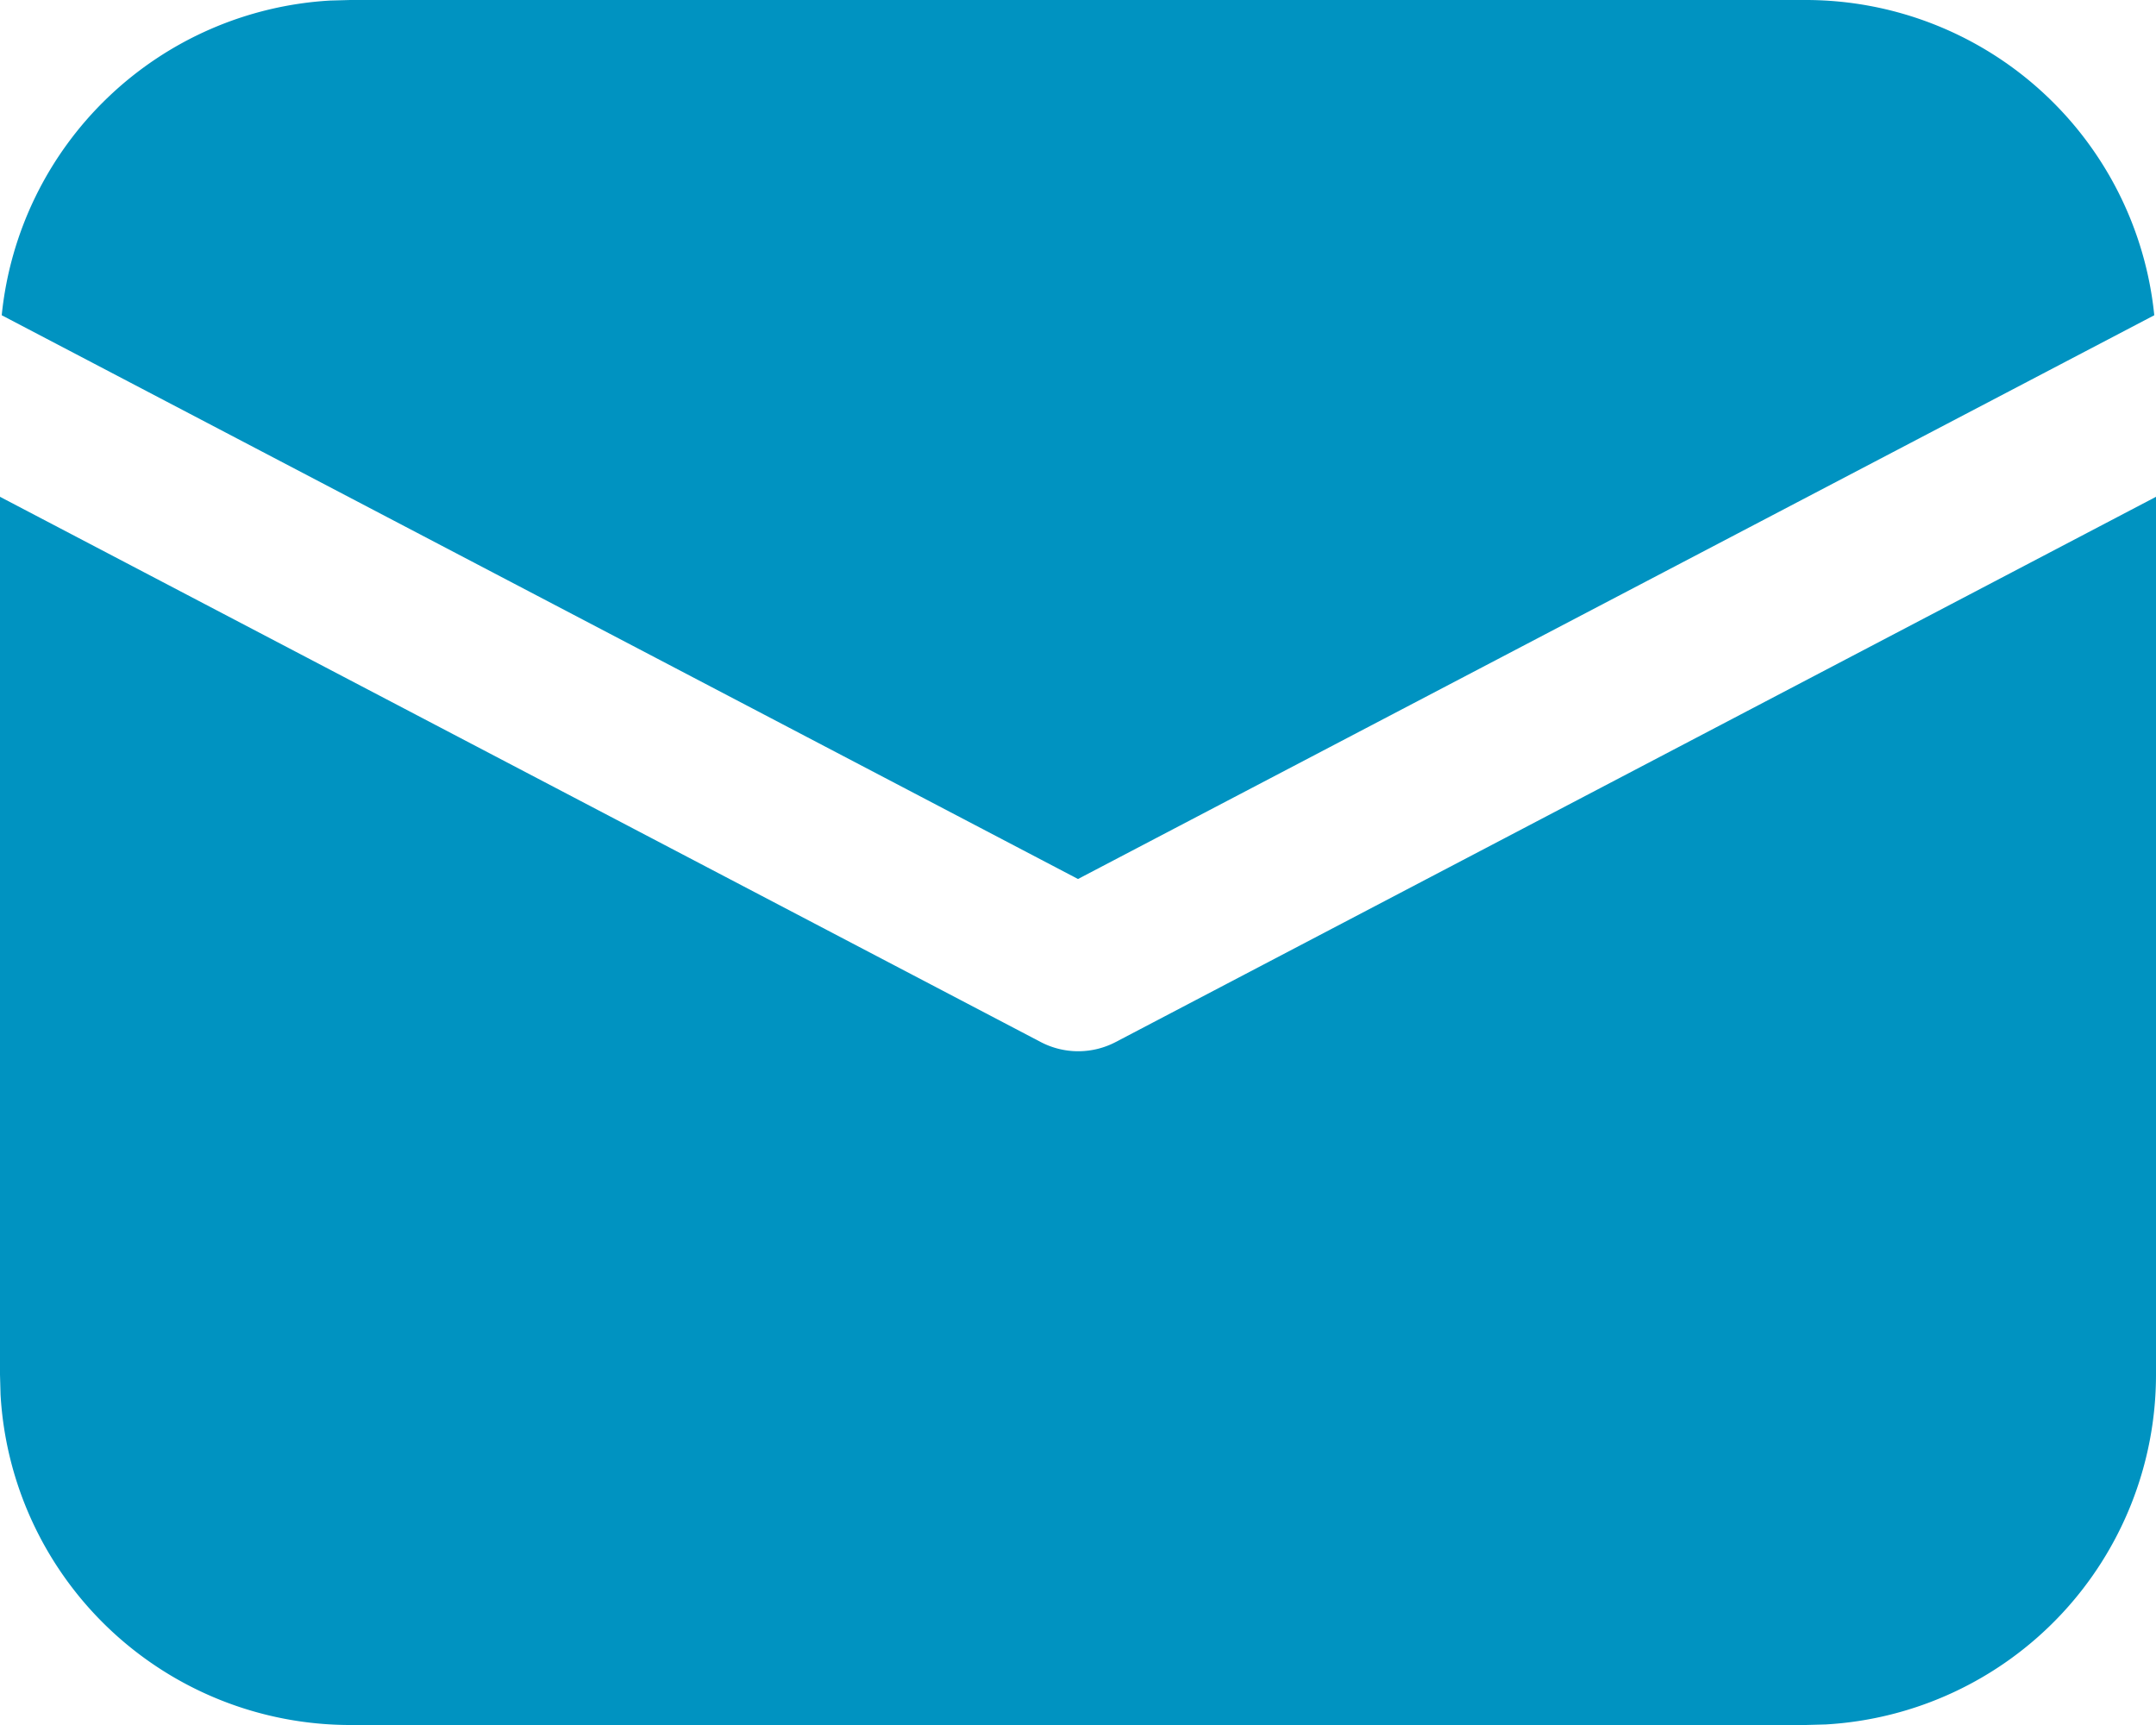 <svg xmlns="http://www.w3.org/2000/svg" xmlns:xlink="http://www.w3.org/1999/xlink" width="20" height="16" viewBox="0 0 20 16">
  <defs>
    <clipPath id="clip-button_mail">
      <rect width="20" height="16"/>
    </clipPath>
  </defs>
  <g id="button_mail" clip-path="url(#clip-button_mail)">
    <path id="_8673621_ic_fluent_mail_filled_icon" data-name="8673621_ic_fluent_mail_filled_icon" d="M22,8.608V16.75a3.25,3.25,0,0,1-3.066,3.245L18.75,20H5.25a3.25,3.25,0,0,1-3.245-3.066L2,16.75V8.608l9.652,5.056a.75.75,0,0,0,.7,0ZM5.25,4h13.5a3.25,3.25,0,0,1,3.234,2.924L12,12.153,2.016,6.924A3.251,3.251,0,0,1,5.064,4.005L5.25,4h0Z" transform="translate(-2 -4)" fill="#0093c1"/>
  </g>
</svg>
